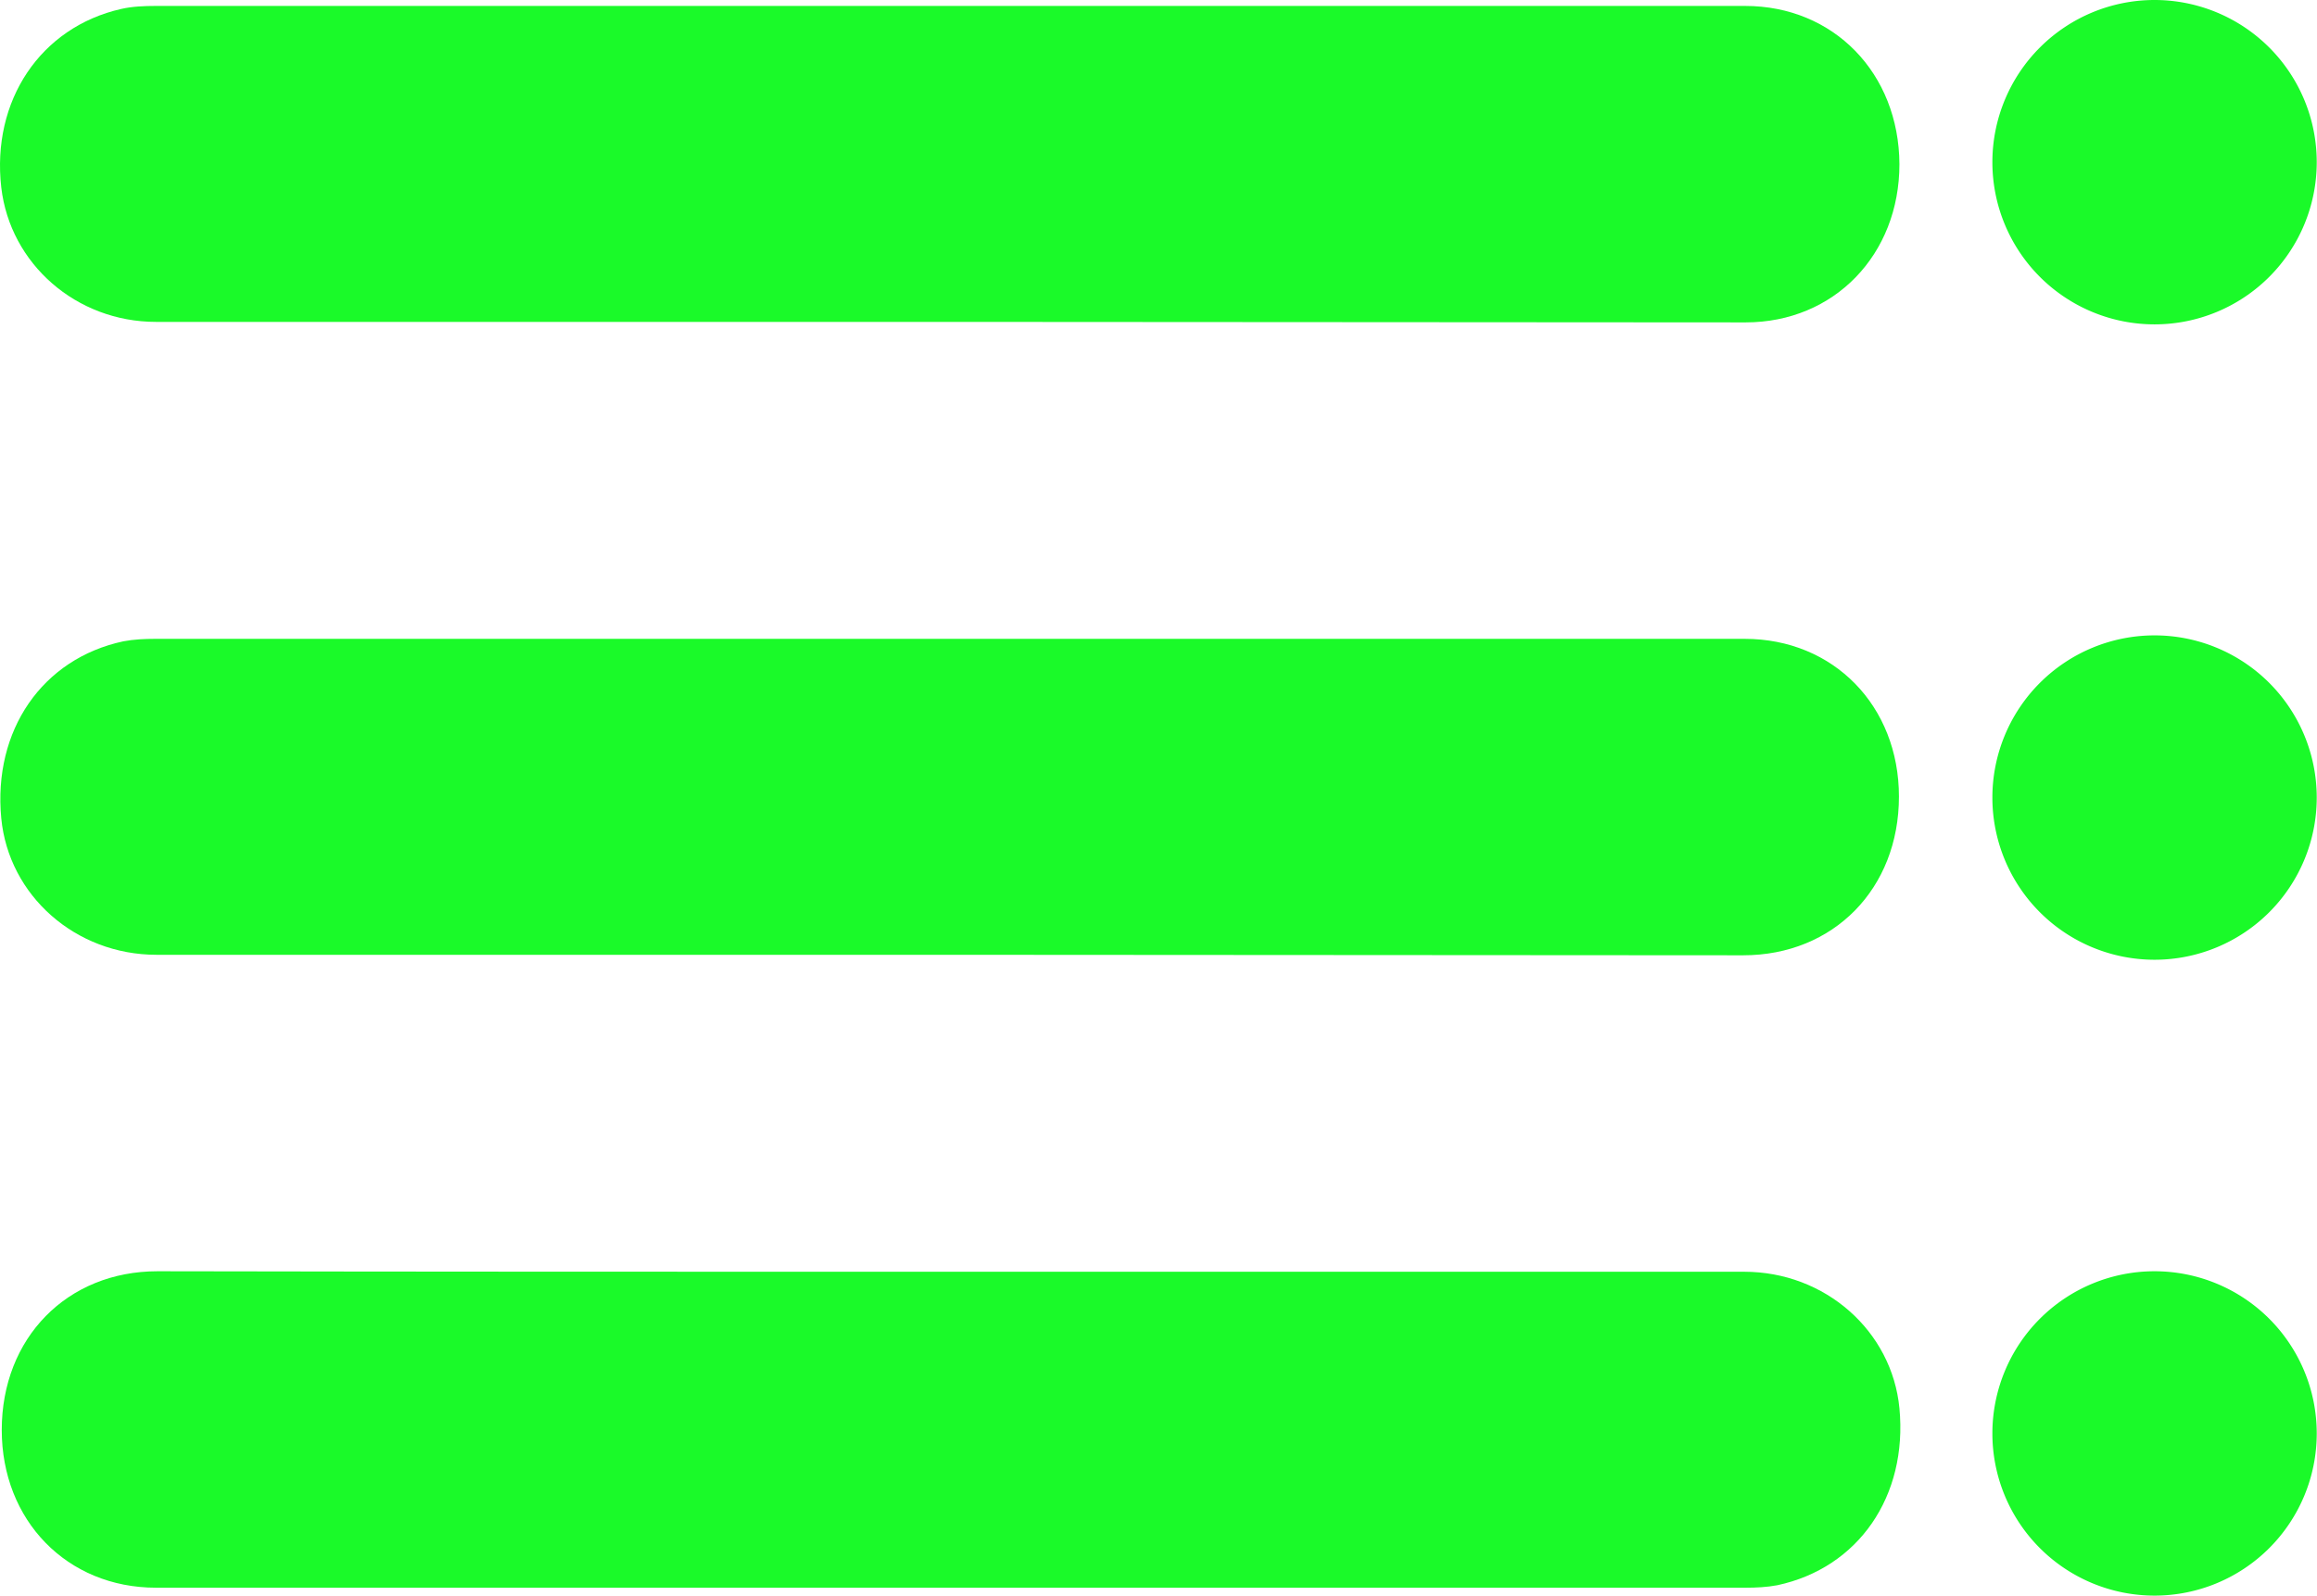 <?xml version="1.0" standalone="no"?><!DOCTYPE svg PUBLIC "-//W3C//DTD SVG 1.1//EN" "http://www.w3.org/Graphics/SVG/1.1/DTD/svg11.dtd"><svg t="1528680337173" class="icon" style="" viewBox="0 0 1487 1024" version="1.1" xmlns="http://www.w3.org/2000/svg" p-id="3278" xmlns:xlink="http://www.w3.org/1999/xlink" width="290.43" height="200"><defs><style type="text/css"></style></defs><path d="M609.435 206.577c-169.768 0-339.535 0-509.303 0-51.089 0-93.61-37.127-99.322-86.312-6.346-55.531 25.068-102.813 77.109-114.553 6.981-1.587 14.597-1.904 21.895-1.904 340.17 0 680.022 0 1020.192 0 56.801 0 98.687 43.156 99.005 101.543 0 58.07-41.887 101.543-98.687 101.543C949.922 206.894 779.837 206.577 609.435 206.577z" p-id="3279" fill="#1afa29"></path><path d="M608.166 612.75c-169.133 0-338.583 0-507.716 0-52.041 0-94.879-38.079-99.639-87.581-5.394-56.483 26.338-102.495 78.379-113.601 6.664-1.269 13.645-1.587 20.309-1.587 340.17 0 680.022 0 1020.192 0 57.118 0 99.005 43.156 99.005 101.226 0 59.022-41.887 101.861-99.957 101.861C948.653 613.067 778.568 612.75 608.166 612.75z" p-id="3280" fill="#1afa29"></path><path d="M610.07 816.154c169.768 0 339.535 0 509.303 0 52.041 0 94.879 38.079 99.639 87.581 5.394 56.483-26.338 102.495-78.379 113.601-6.664 1.269-13.645 1.587-20.309 1.587-340.17 0-680.022 0-1020.192 0-57.118 0-99.005-43.156-99.005-101.226 0-59.022 41.887-101.861 99.957-101.861C270.535 816.154 440.302 816.154 610.07 816.154z" p-id="3281" fill="#1afa29"></path><path d="M1382.75 104.082m-104.082 0a32.8 32.8 0 1 0 208.164 0 32.8 32.8 0 1 0-208.164 0Z" p-id="3282" fill="#1afa29"></path><path d="M1382.75 511.841m-104.082 0a32.8 32.8 0 1 0 208.164 0 32.8 32.8 0 1 0-208.164 0Z" p-id="3283" fill="#1afa29"></path><path d="M1382.75 919.918m-104.082 0a32.8 32.8 0 1 0 208.164 0 32.8 32.8 0 1 0-208.164 0Z" p-id="3284" fill="#1afa29"></path></svg>